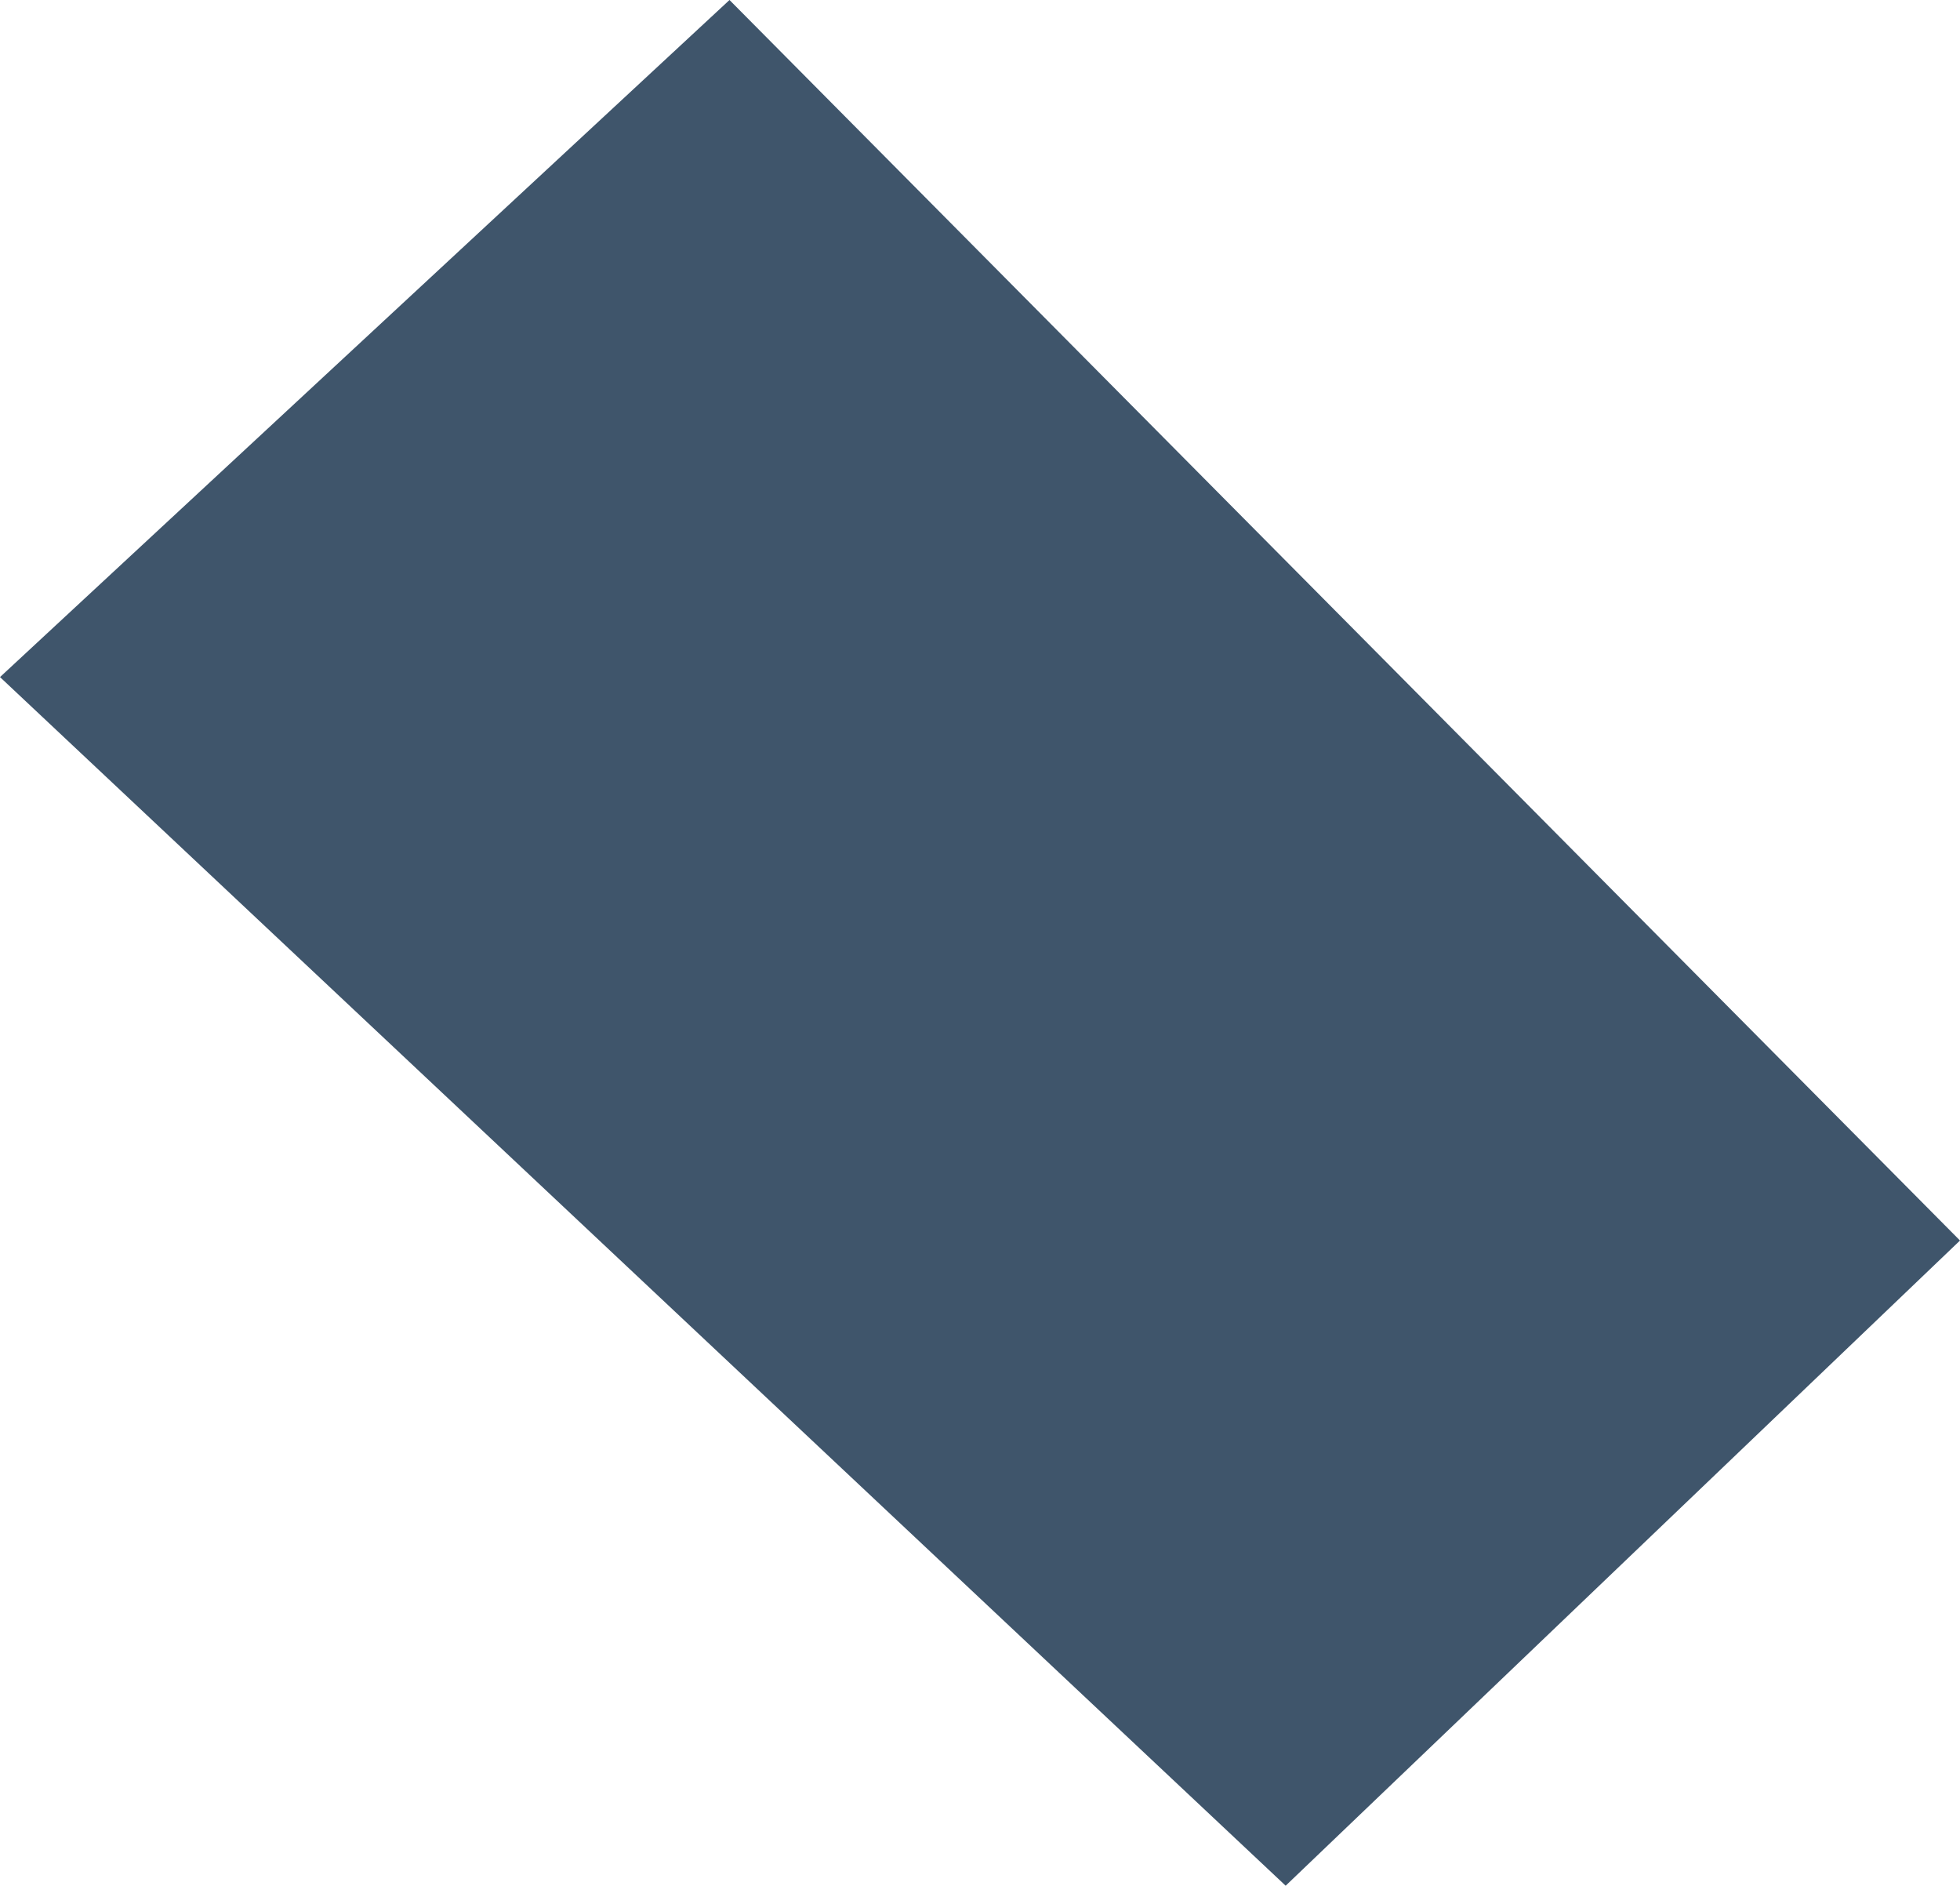 <?xml version="1.0" encoding="UTF-8" standalone="no"?>
<svg xmlns:xlink="http://www.w3.org/1999/xlink" height="514.4px" width="534.8px" xmlns="http://www.w3.org/2000/svg">
  <g transform="matrix(1.0, 0.0, 0.0, 1.0, -176.95, -136.0)">
    <path d="M376.0 136.0 L711.75 474.4 527.75 650.4 176.95 320.7 376.0 136.0" fill="#3f556b" fill-rule="evenodd" stroke="none"/>
  </g>
</svg>
